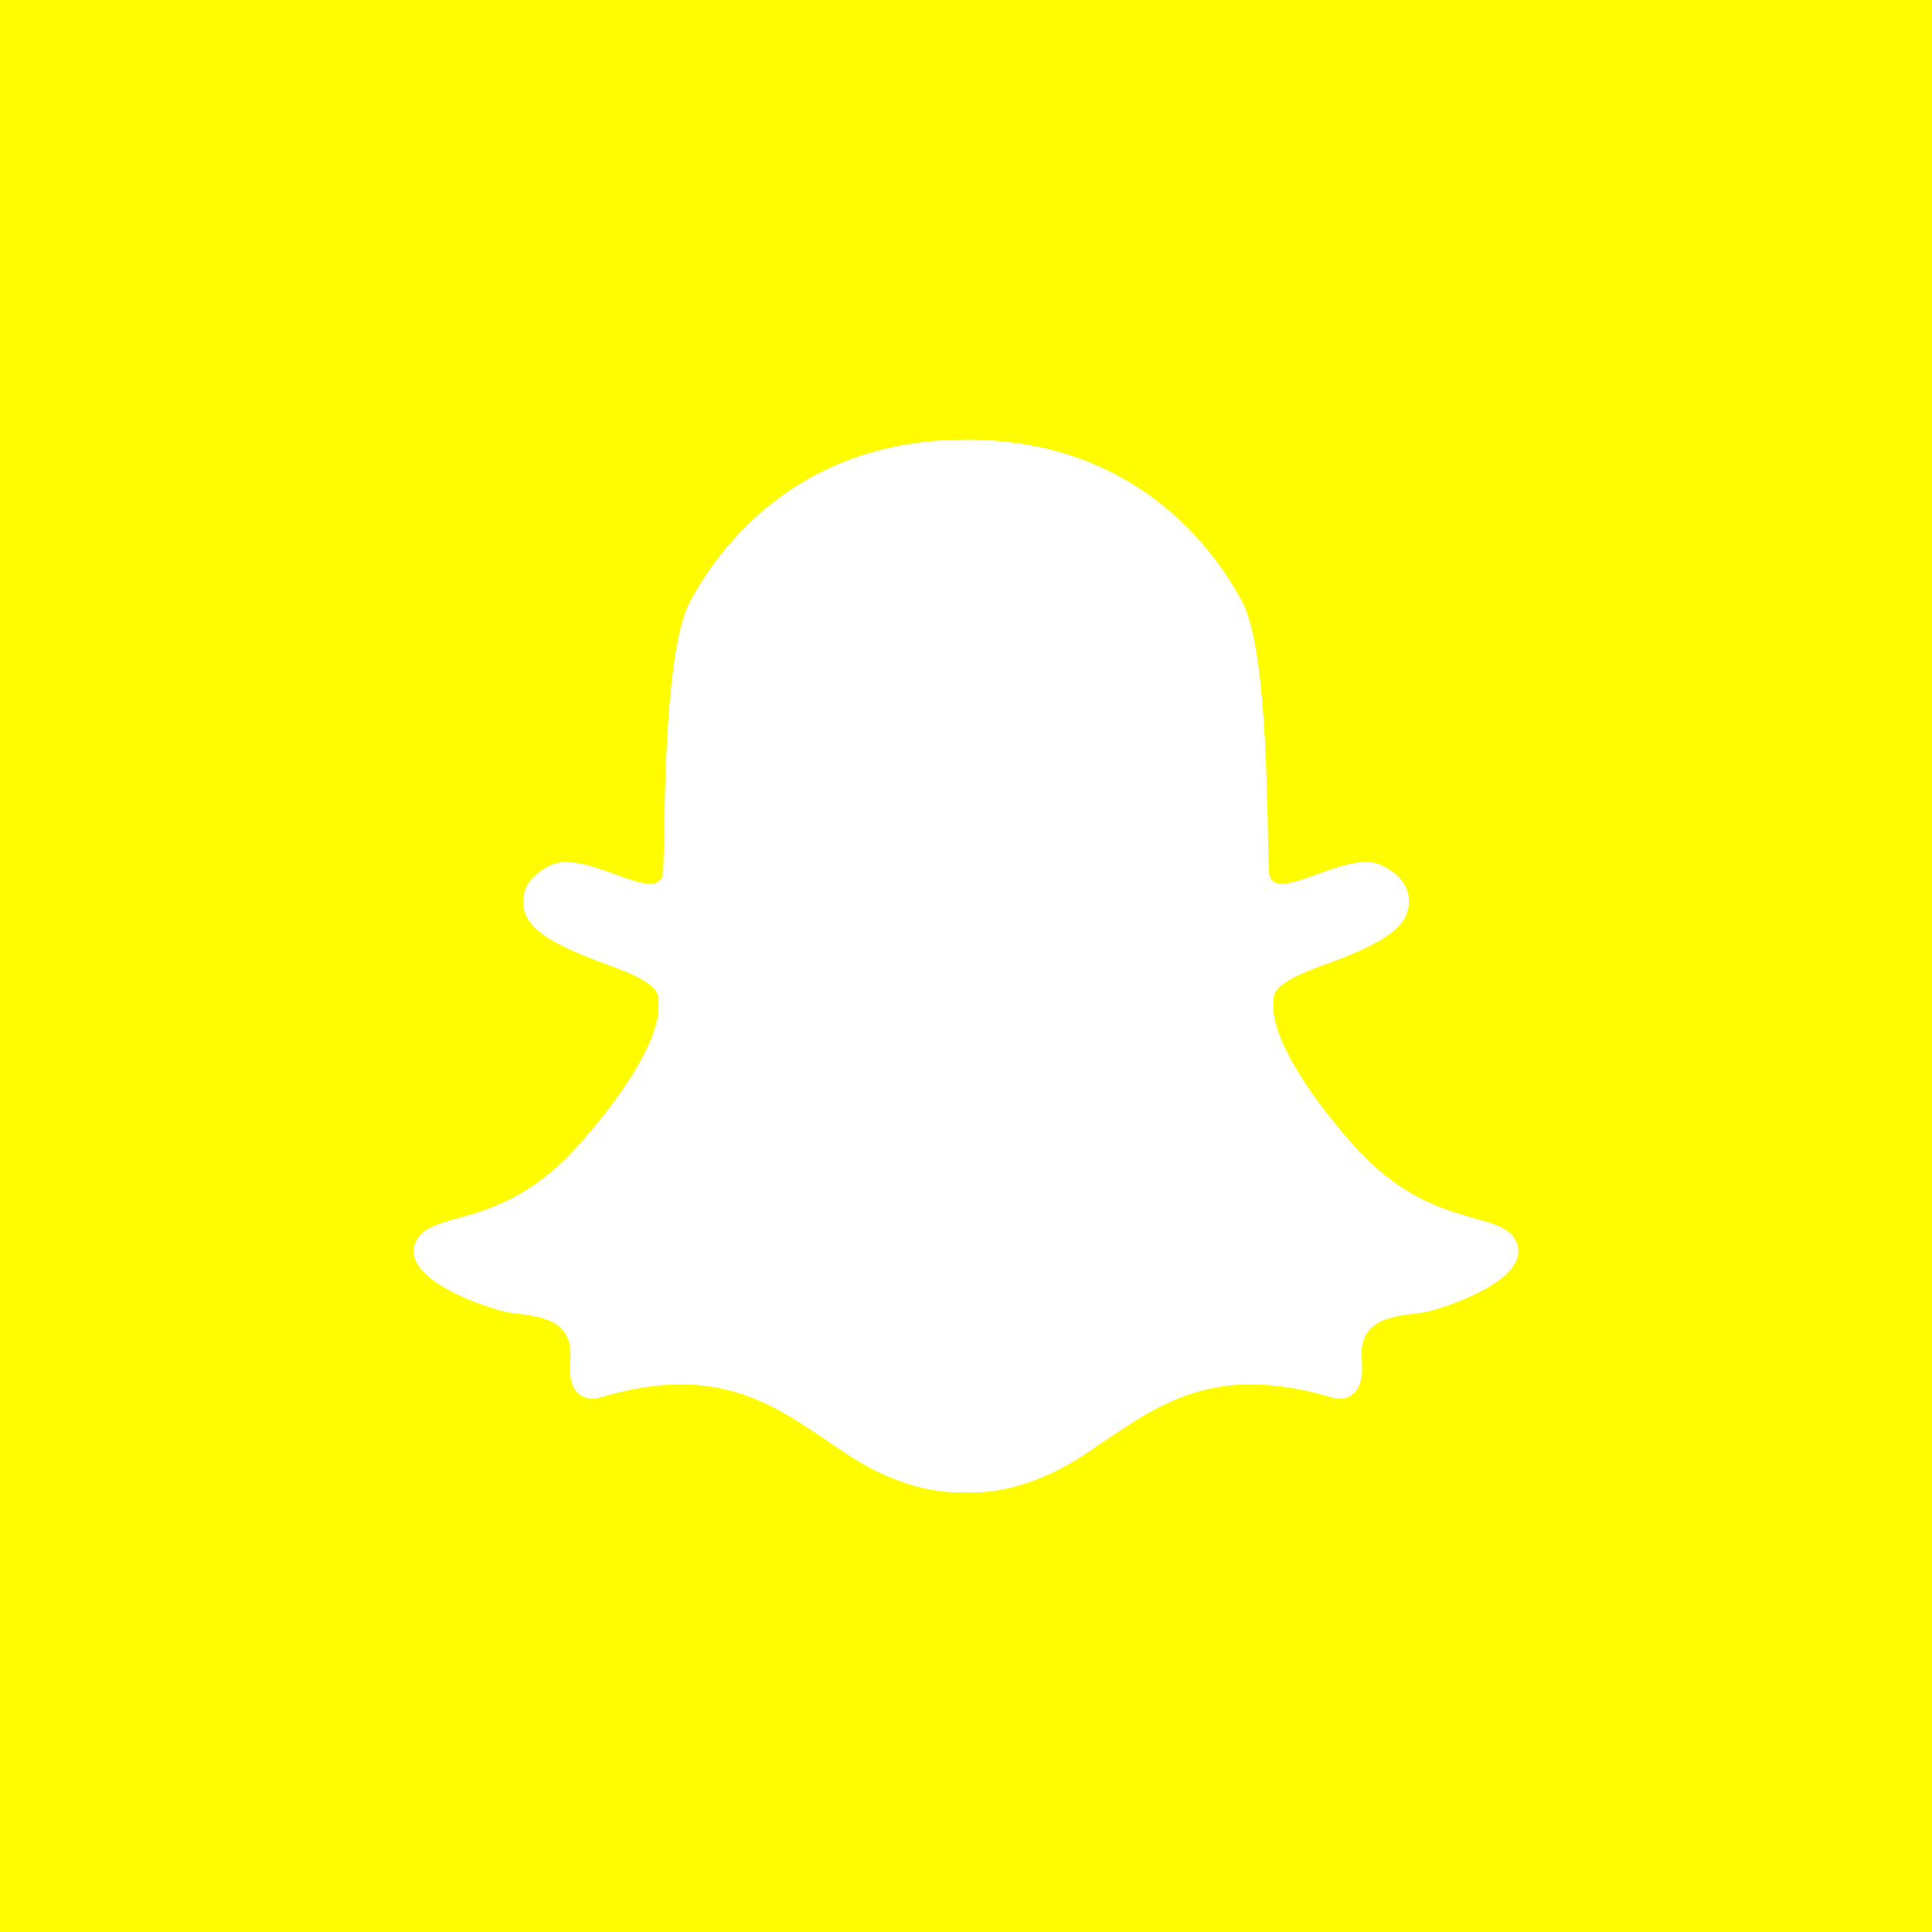 <?xml version="1.0" ?><!DOCTYPE svg  PUBLIC '-//W3C//DTD SVG 1.1//EN'  'http://www.w3.org/Graphics/SVG/1.1/DTD/svg11.dtd'><svg enable-background="new 0 0 1024 1024" height="1024px" id="Snapchat_1_" version="1.1" viewBox="0 0 1024 1024" width="1024px" xml:space="preserve" xmlns="http://www.w3.org/2000/svg" xmlns:xlink="http://www.w3.org/1999/xlink"><g id="Background"><rect fill="#FFFC00" height="1024" id="bg" width="1024"/></g><path d="M804,658.983c-7-19-45.5-5-87.5-53s-42-69.5-41.5-73.5s-4.5-10,26.5-21s39-18.5,42.5-24  s7-20-12-29s-58.5,23.5-59.5,3s0.267-115.5-14.117-142.5c-14.383-27-55.882-86-146.383-86s-132,59-146.383,86  c-14.384,27-13.117,122-14.117,142.5s-40.5-12-59.5-3s-15.5,23.5-12,29s11.5,13,42.5,24s26,17,26.5,21s0.5,25.5-41.5,73.5  s-80.5,34-87.5,53s36,33.5,47.334,36.167c11.333,2.667,37.166,0.333,34.916,25.333s14.75,20.5,14.75,20.5  c66.5-20,95.5,5.5,131.5,29.5s63.5,20.333,63.5,20.333s27.5,3.667,63.5-20.333s65-49.5,131.5-29.5c0,0,17,4.5,14.75-20.5  s23.583-22.667,34.916-25.333C768,692.483,811,677.983,804,658.983z" fill="#FFFFFF" id="Snapchat"/></svg>